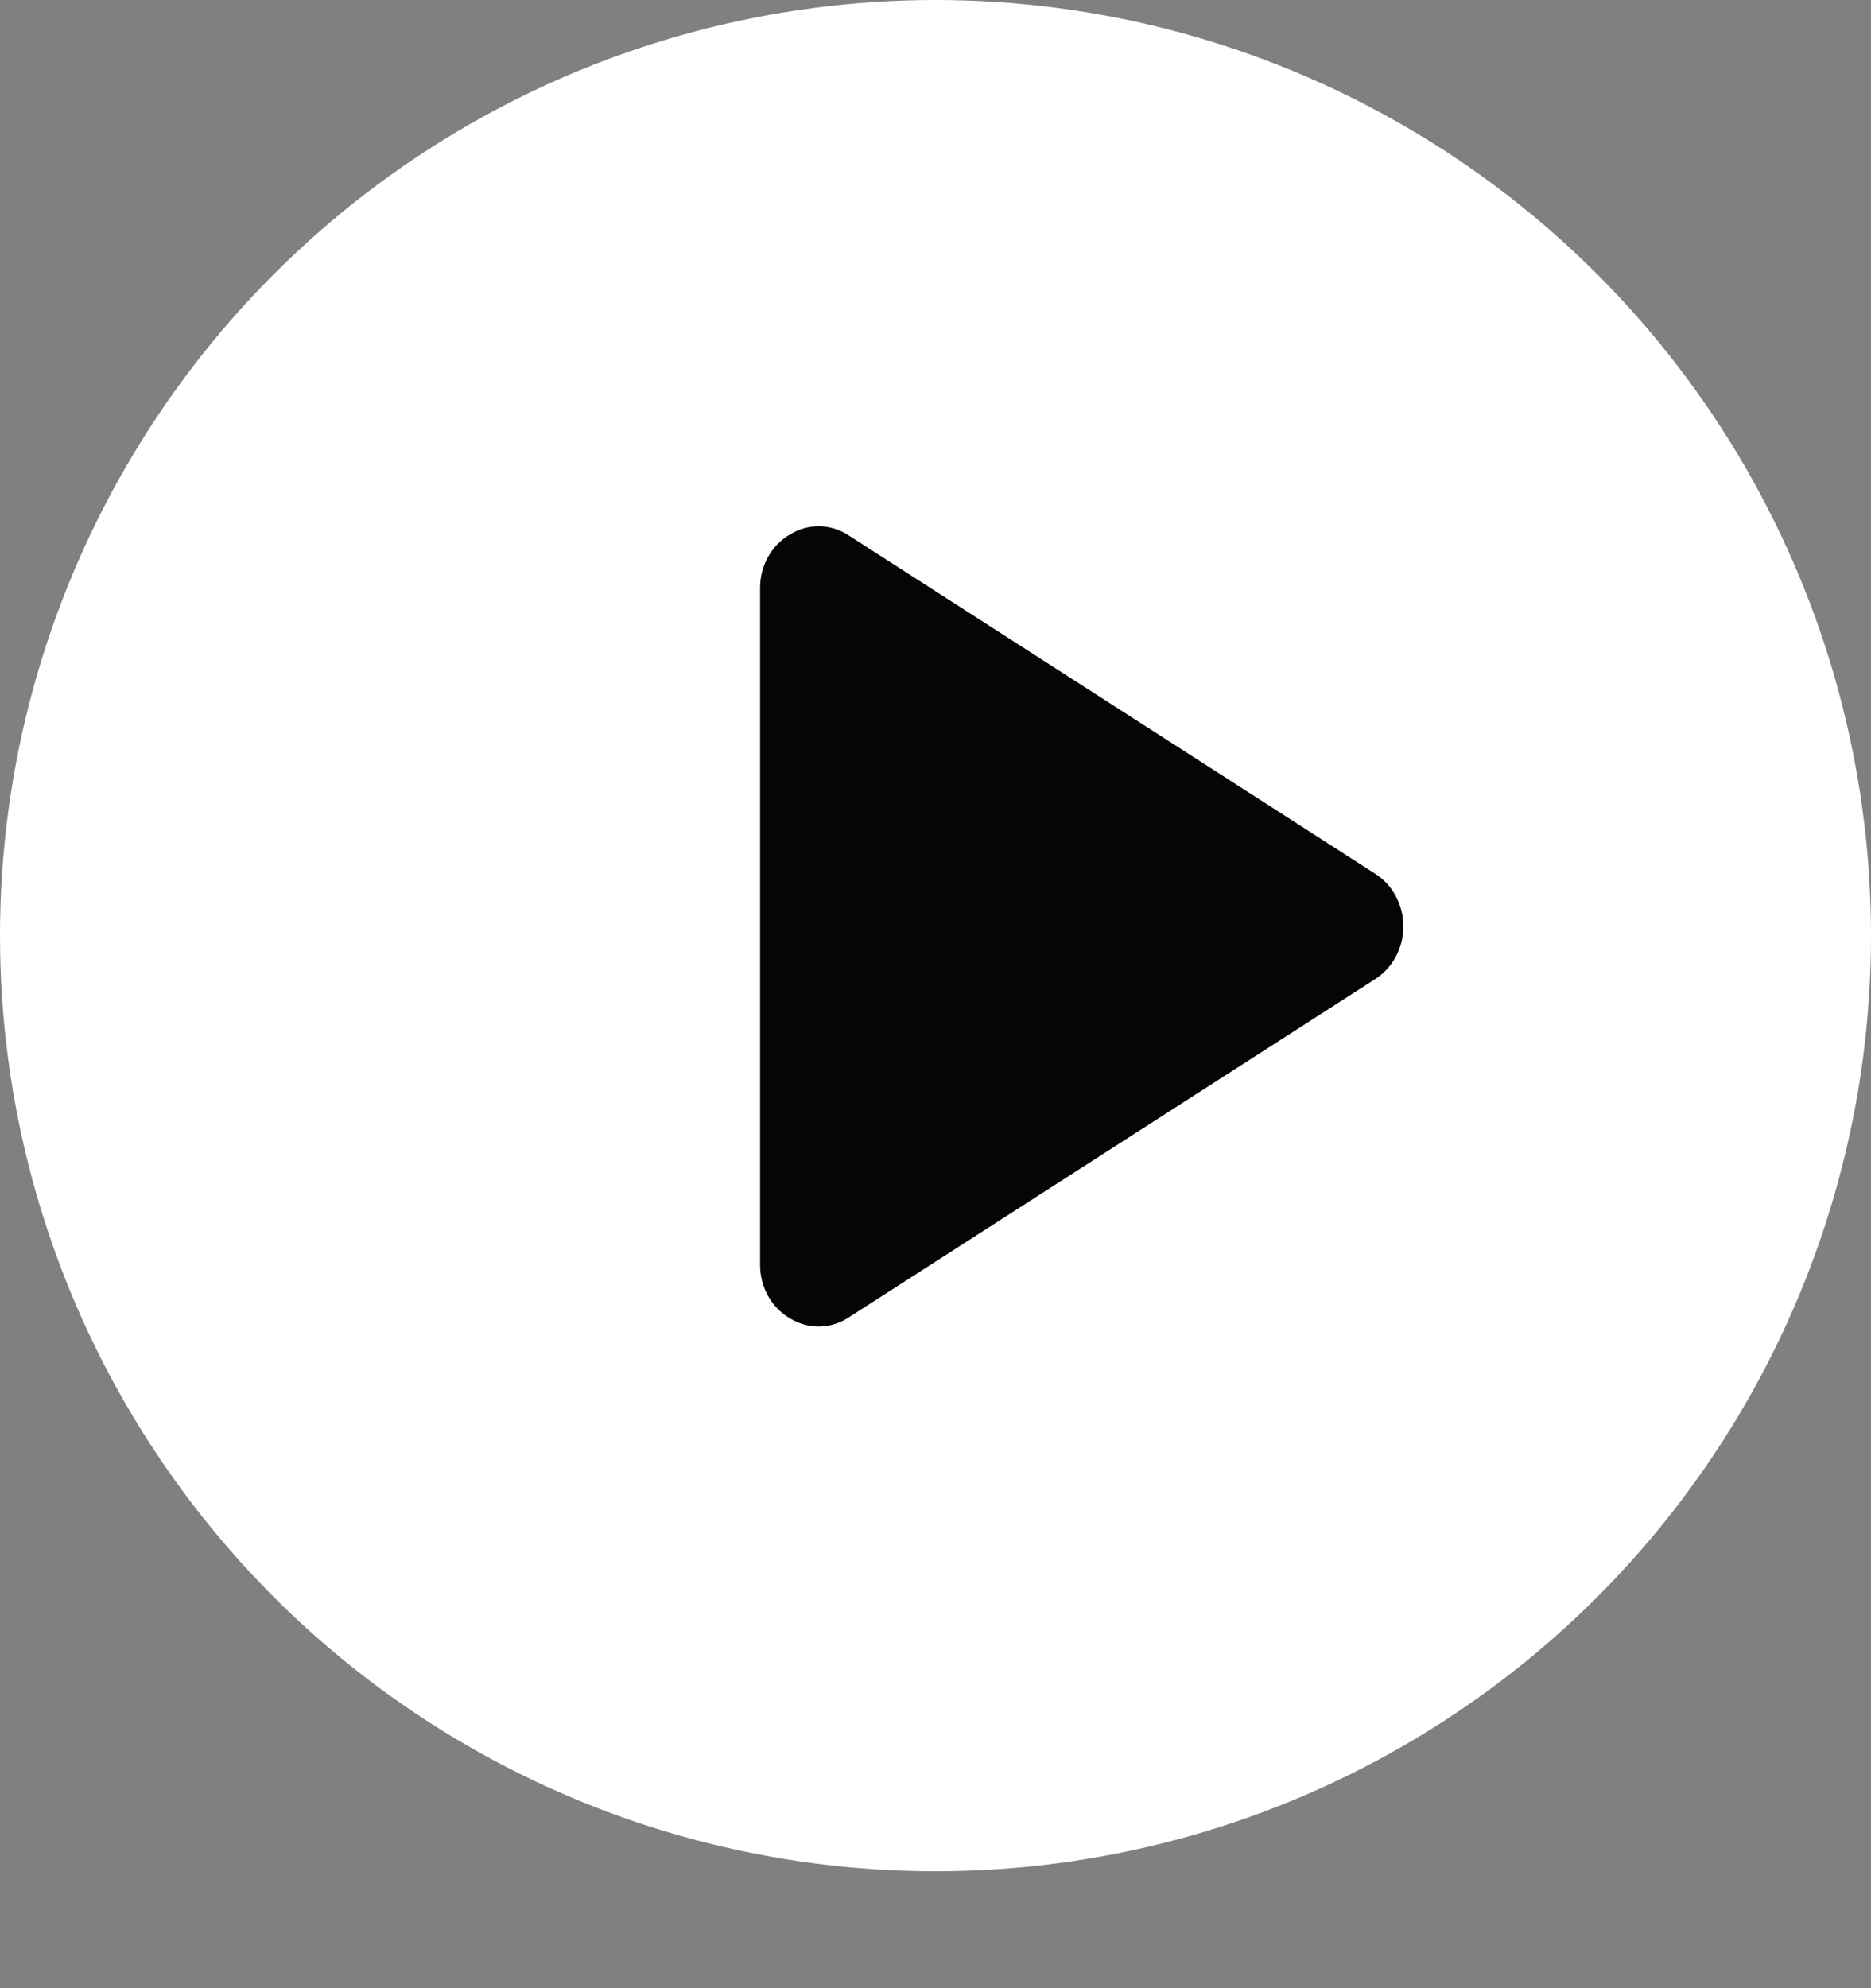<svg width="64" height="68" viewBox="0 0 64 68" fill="none" xmlns="http://www.w3.org/2000/svg">
<rect x="0" y="0" width="64" height="68" fill="#808080" stroke="none"/>
<circle cx="32" cy="32" r="32" fill="white"/>
<path d="M47.038 29.883L29.038 18.317C28.738 18.117 28.391 18.007 28.037 18C27.682 17.993 27.332 18.089 27.025 18.277C26.714 18.457 26.454 18.722 26.274 19.044C26.094 19.366 25.999 19.733 26 20.106V43.264C25.999 43.638 26.094 44.005 26.274 44.327C26.454 44.649 26.714 44.913 27.025 45.093C27.332 45.281 27.682 45.377 28.037 45.37C28.391 45.363 28.738 45.254 29.038 45.054L47.038 33.488C47.333 33.3 47.577 33.036 47.746 32.72C47.915 32.404 48.004 32.048 48.004 31.685C48.004 31.323 47.915 30.966 47.746 30.65C47.577 30.334 47.333 30.07 47.038 29.883Z" fill="#050505"/>
</svg>
